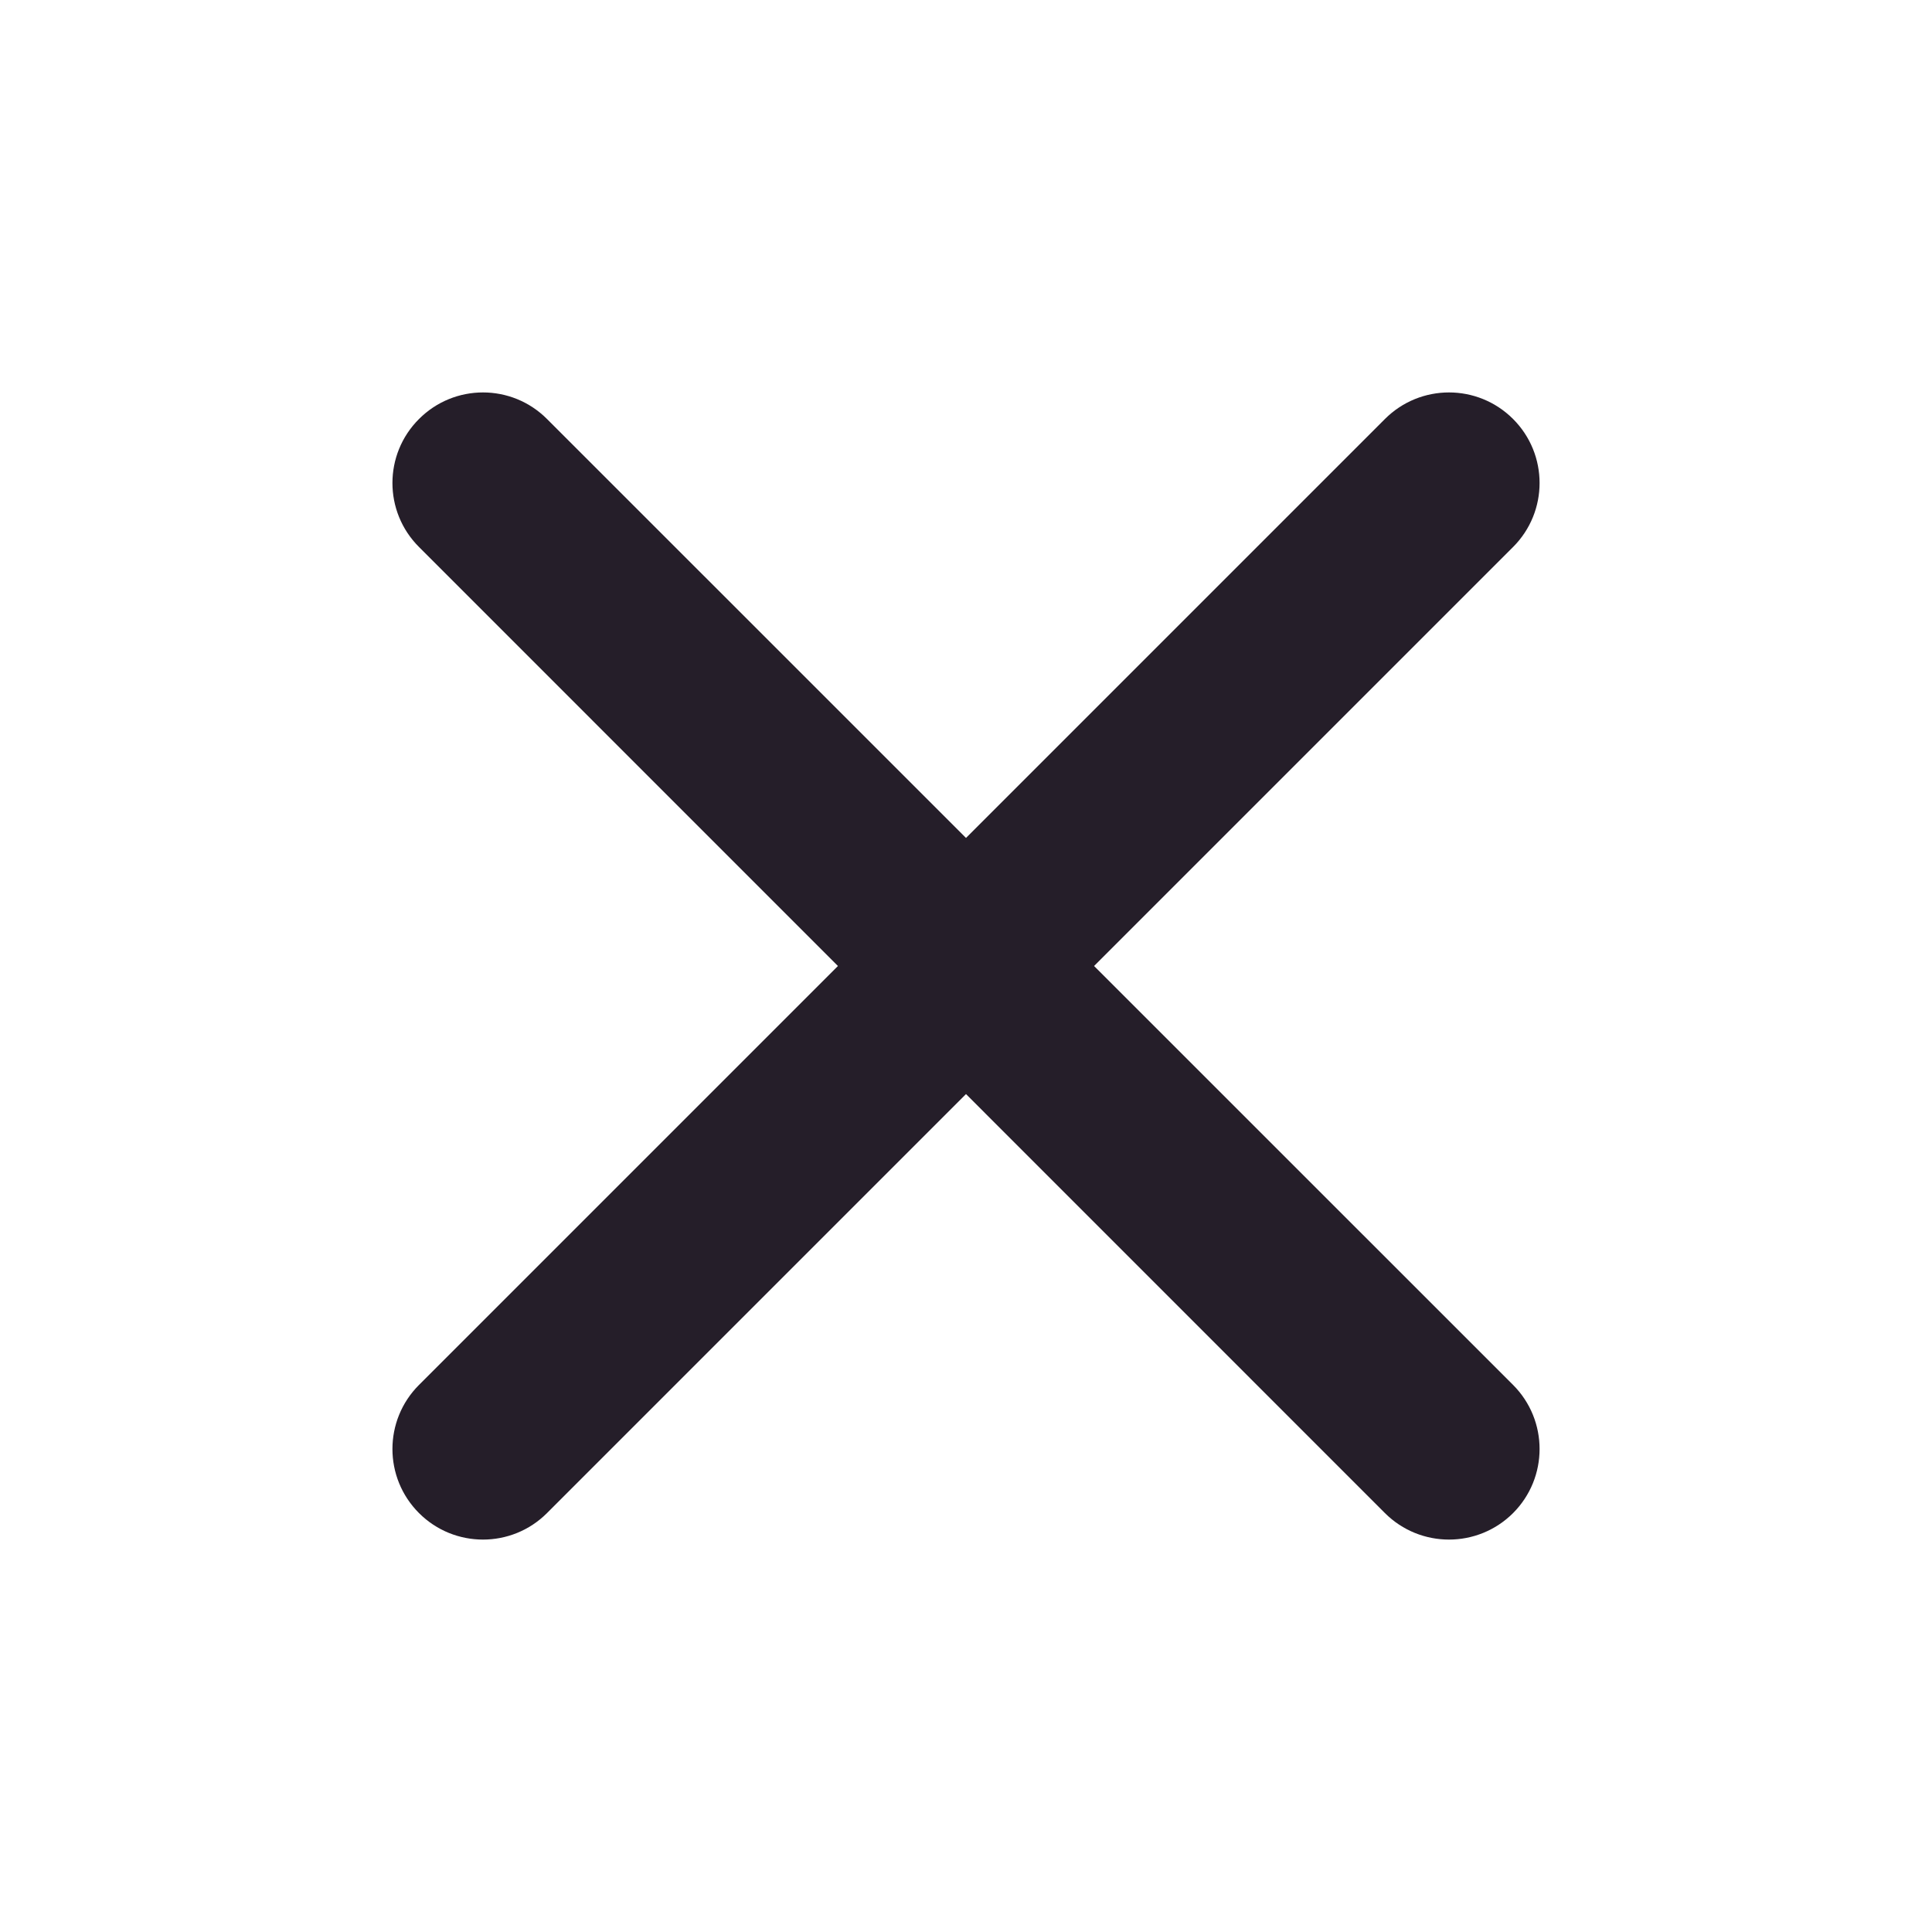 <svg width="24" height="24" viewBox="0 0 24 24" fill="none" xmlns="http://www.w3.org/2000/svg">
<path fill-rule="evenodd" clip-rule="evenodd" d="M5.205 5.205C5.644 4.765 6.356 4.765 6.795 5.205L12 10.409L17.204 5.205C17.644 4.765 18.356 4.765 18.796 5.205C19.235 5.644 19.235 6.356 18.796 6.795L13.591 12L18.796 17.204C19.235 17.644 19.235 18.356 18.796 18.796C18.356 19.235 17.644 19.235 17.204 18.796L12 13.591L6.795 18.796C6.356 19.235 5.644 19.235 5.205 18.796C4.765 18.356 4.765 17.644 5.205 17.204L10.409 12L5.205 6.795C4.765 6.356 4.765 5.644 5.205 5.205Z" fill="#251E29"/>
</svg>
